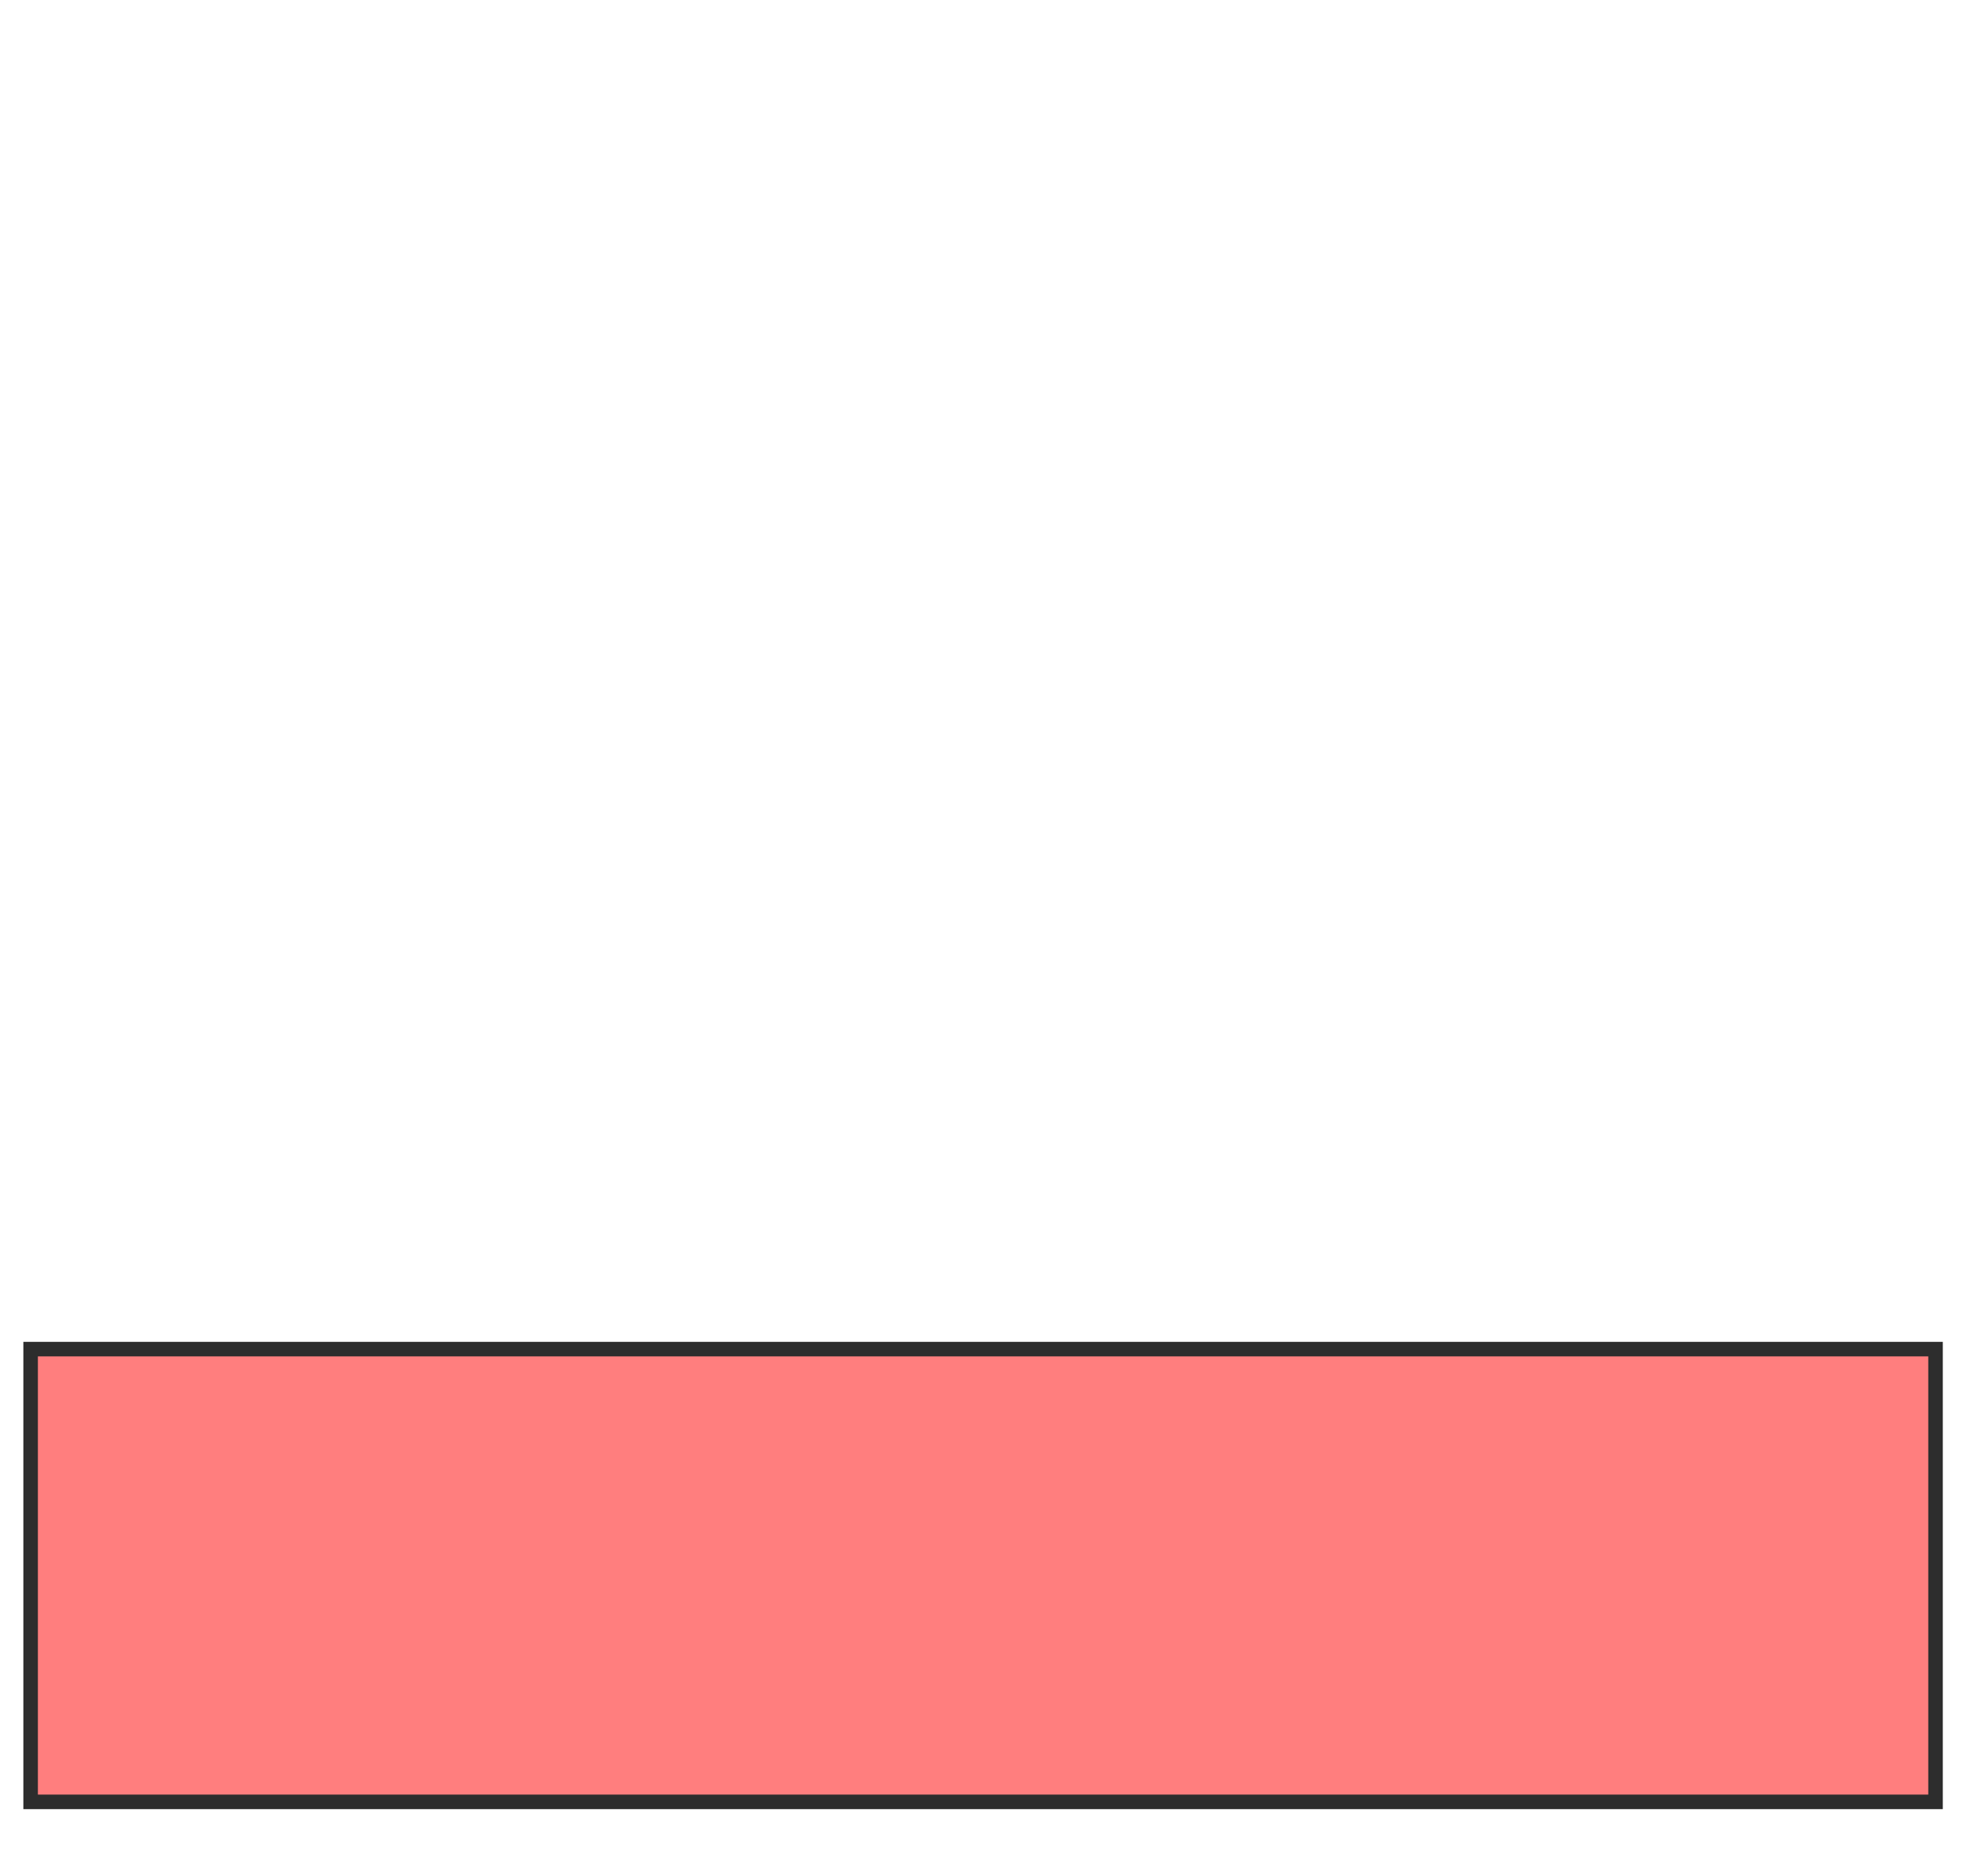 <svg xmlns="http://www.w3.org/2000/svg" width="135" height="129">
 <!-- Created with Image Occlusion Enhanced -->
 <g>
  <title>Labels</title>
 </g>
 <g>
  <title>Masks</title>
  <rect stroke="#2D2D2D" id="cb2574cb2c324bccbc8acc7faf8af124-oa-1" height="31.134" width="131.005" y="92.774" x="2.106" fill="#FF7E7E" class="qshape"/>
  
 </g>
</svg>